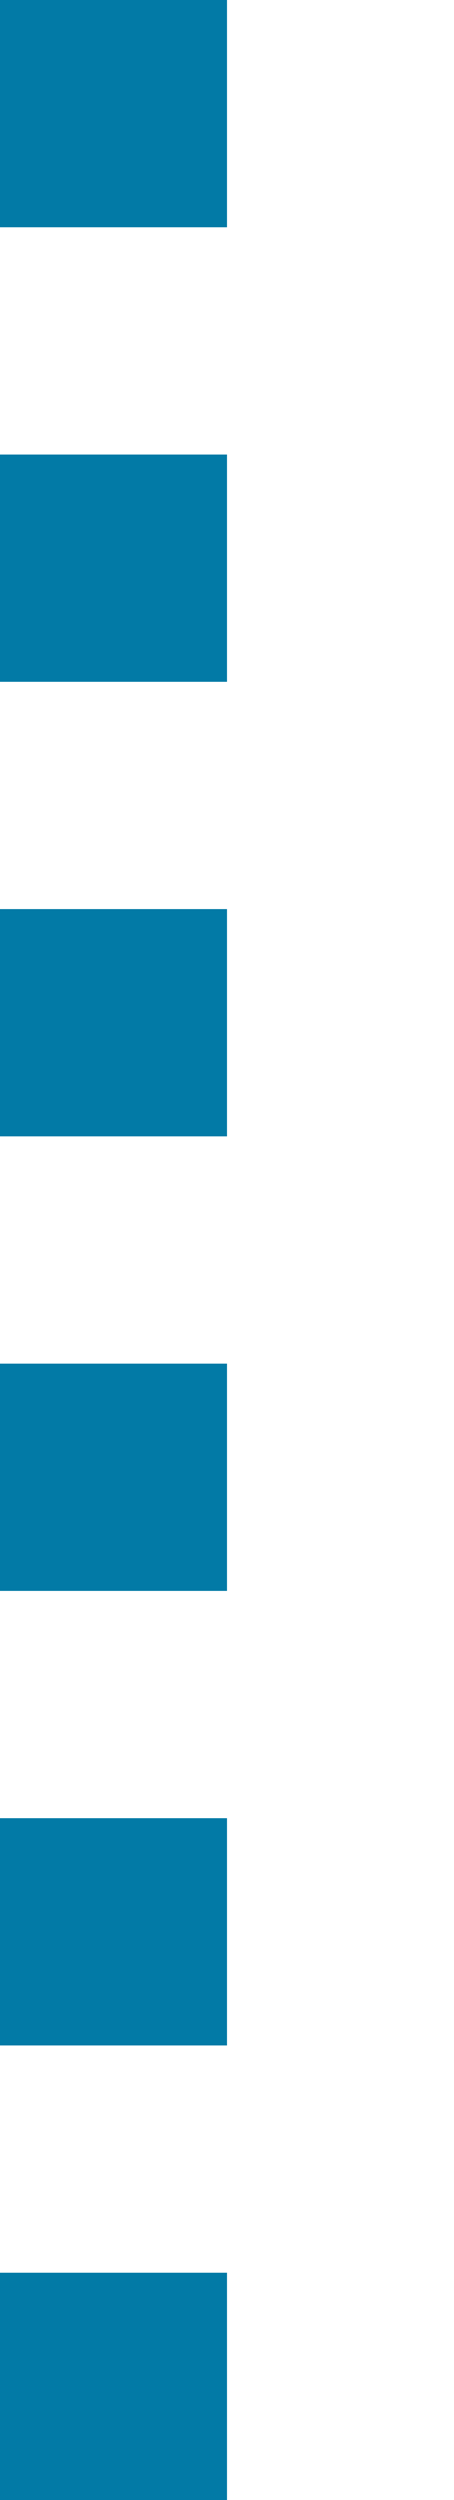 <?xml version="1.0" encoding="UTF-8" standalone="no"?>
<svg xmlns="http://www.w3.org/2000/svg" height="11px" width="2px" version="1.1" xmlns:xlink="http://www.w3.org/1999/xlink" viewBox="0 0 2 11"><!-- Generator: Sketch 55.1 (78136) - https://sketchapp.com -->
 <title>Artboard Copy</title>
 <desc>Created with Sketch.</desc>
 <g id="Artboard-Copy" fill-rule="evenodd" fill="#027AA6">
  <rect id="Rectangle-Copy-772" height="1" width="1" y="10" x="0"/>
  <rect id="Rectangle-Copy-724" height="1" width="1" y="8" x="0"/>
  <rect id="Rectangle-Copy-676" height="1" width="1" y="6" x="0"/>
  <rect id="Rectangle-Copy-628" height="1" width="1" y="4" x="0"/>
  <rect id="Rectangle-Copy-580" height="1" width="1" y="2" x="0"/>
  <rect id="Rectangle-Copy-532" height="1" width="1" y="0" x="0"/>
 </g>
</svg>
